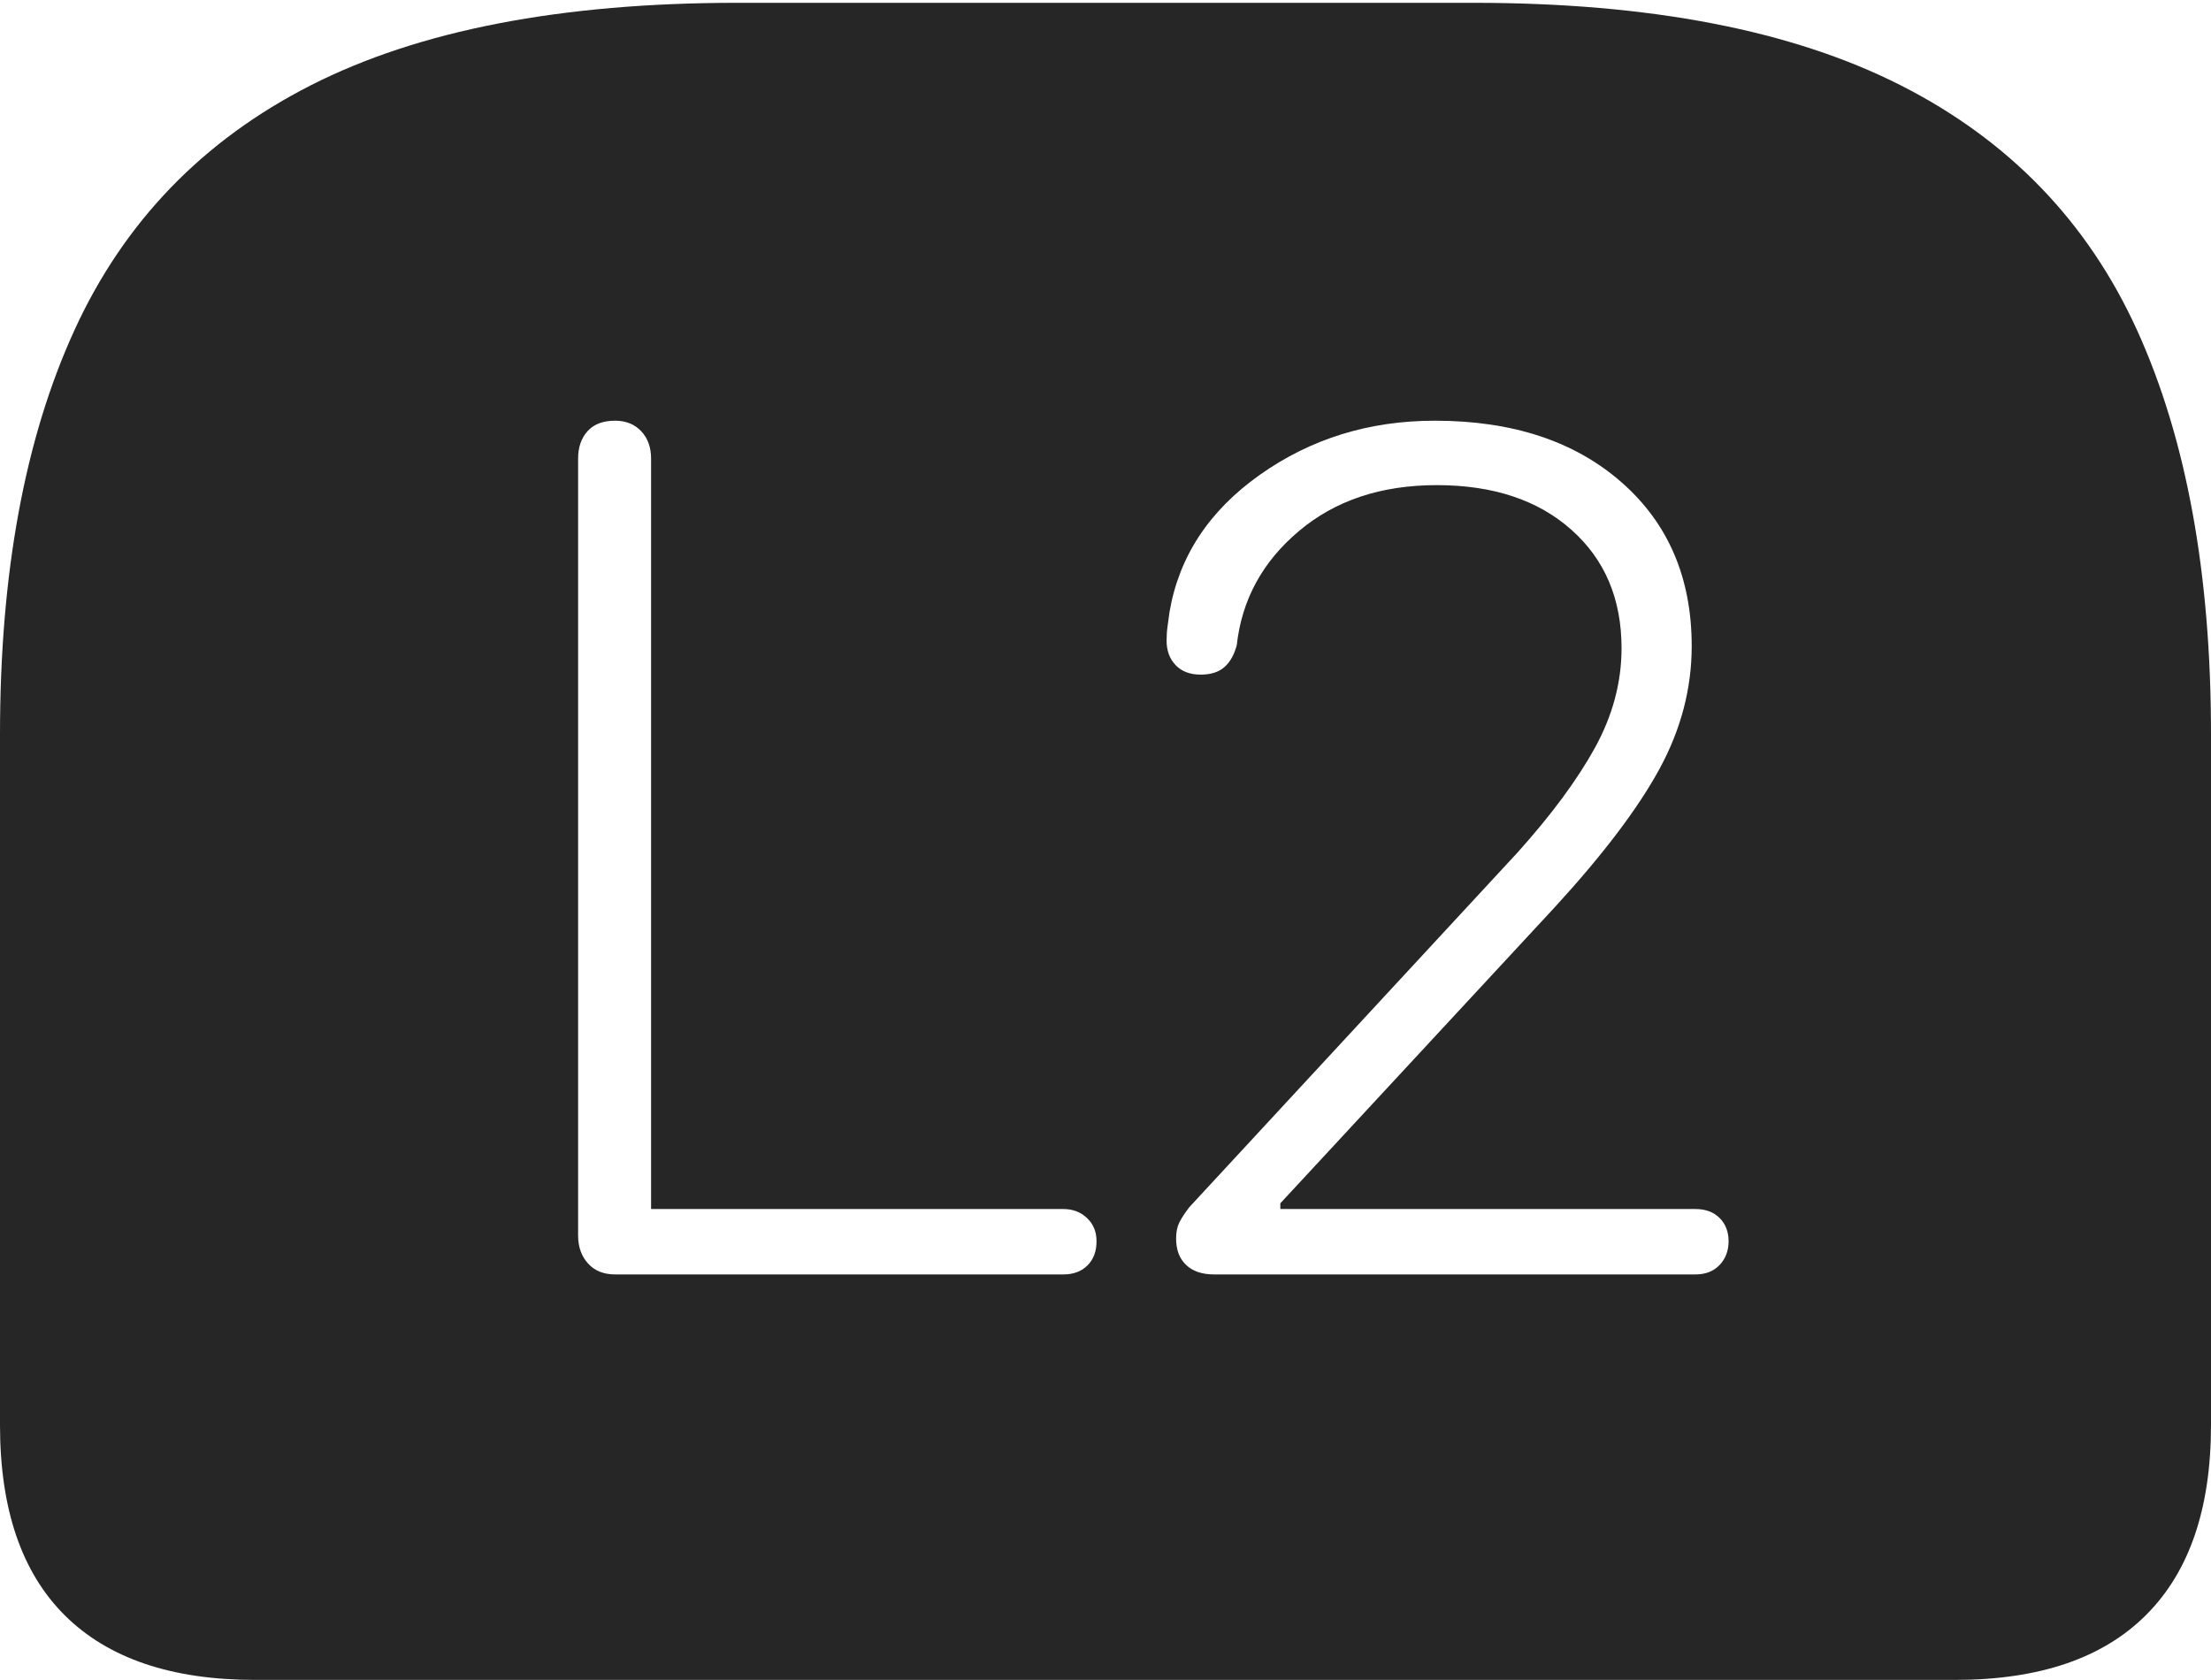 <?xml version="1.0" encoding="UTF-8"?>
<!--Generator: Apple Native CoreSVG 175-->
<!DOCTYPE svg
PUBLIC "-//W3C//DTD SVG 1.1//EN"
       "http://www.w3.org/Graphics/SVG/1.1/DTD/svg11.dtd">
<svg version="1.1" xmlns="http://www.w3.org/2000/svg" xmlns:xlink="http://www.w3.org/1999/xlink" width="22.783" height="17.314">
 <g>
  <rect height="17.314" opacity="0" width="22.783" x="0" y="0"/>
  <path d="M7.598 0.029Q4.873 0.029 3.203 0.879Q1.533 1.729 0.767 3.403Q0 5.078 0 7.568L0 14.688Q0 15.986 0.669 16.65Q1.338 17.314 2.627 17.314L20.146 17.314Q21.445 17.314 22.114 16.645Q22.783 15.977 22.783 14.688L22.783 7.568Q22.783 5.078 22.021 3.403Q21.26 1.729 19.585 0.879Q17.91 0.029 15.185 0.029ZM6.338 13.135Q6.162 13.135 6.06 13.023Q5.957 12.91 5.957 12.734L5.957 4.727Q5.957 4.551 6.055 4.443Q6.152 4.336 6.338 4.336Q6.504 4.336 6.606 4.443Q6.709 4.551 6.709 4.727L6.709 12.461L10.957 12.461Q11.104 12.461 11.201 12.554Q11.299 12.646 11.299 12.793Q11.299 12.949 11.206 13.042Q11.113 13.135 10.957 13.135ZM12.51 13.135Q12.324 13.135 12.222 13.037Q12.119 12.94 12.119 12.764Q12.119 12.666 12.153 12.598Q12.188 12.529 12.256 12.441L15.635 8.789Q16.162 8.203 16.436 7.705Q16.709 7.207 16.709 6.68Q16.709 5.918 16.191 5.459Q15.674 5 14.805 5Q13.945 5 13.384 5.474Q12.822 5.947 12.744 6.65Q12.705 6.797 12.617 6.875Q12.529 6.953 12.373 6.953Q12.207 6.953 12.114 6.855Q12.021 6.758 12.021 6.602Q12.021 6.523 12.031 6.455Q12.041 6.387 12.051 6.309Q12.197 5.449 12.983 4.893Q13.77 4.336 14.785 4.336Q15.986 4.336 16.709 4.971Q17.432 5.605 17.432 6.66Q17.432 7.314 17.1 7.925Q16.768 8.535 16.025 9.346L13.193 12.402L13.193 12.461L17.471 12.461Q17.627 12.461 17.72 12.554Q17.812 12.646 17.812 12.793Q17.812 12.94 17.72 13.037Q17.627 13.135 17.471 13.135Z" fill="rgba(0,0,0,0.85)"/>
 </g>
</svg>
